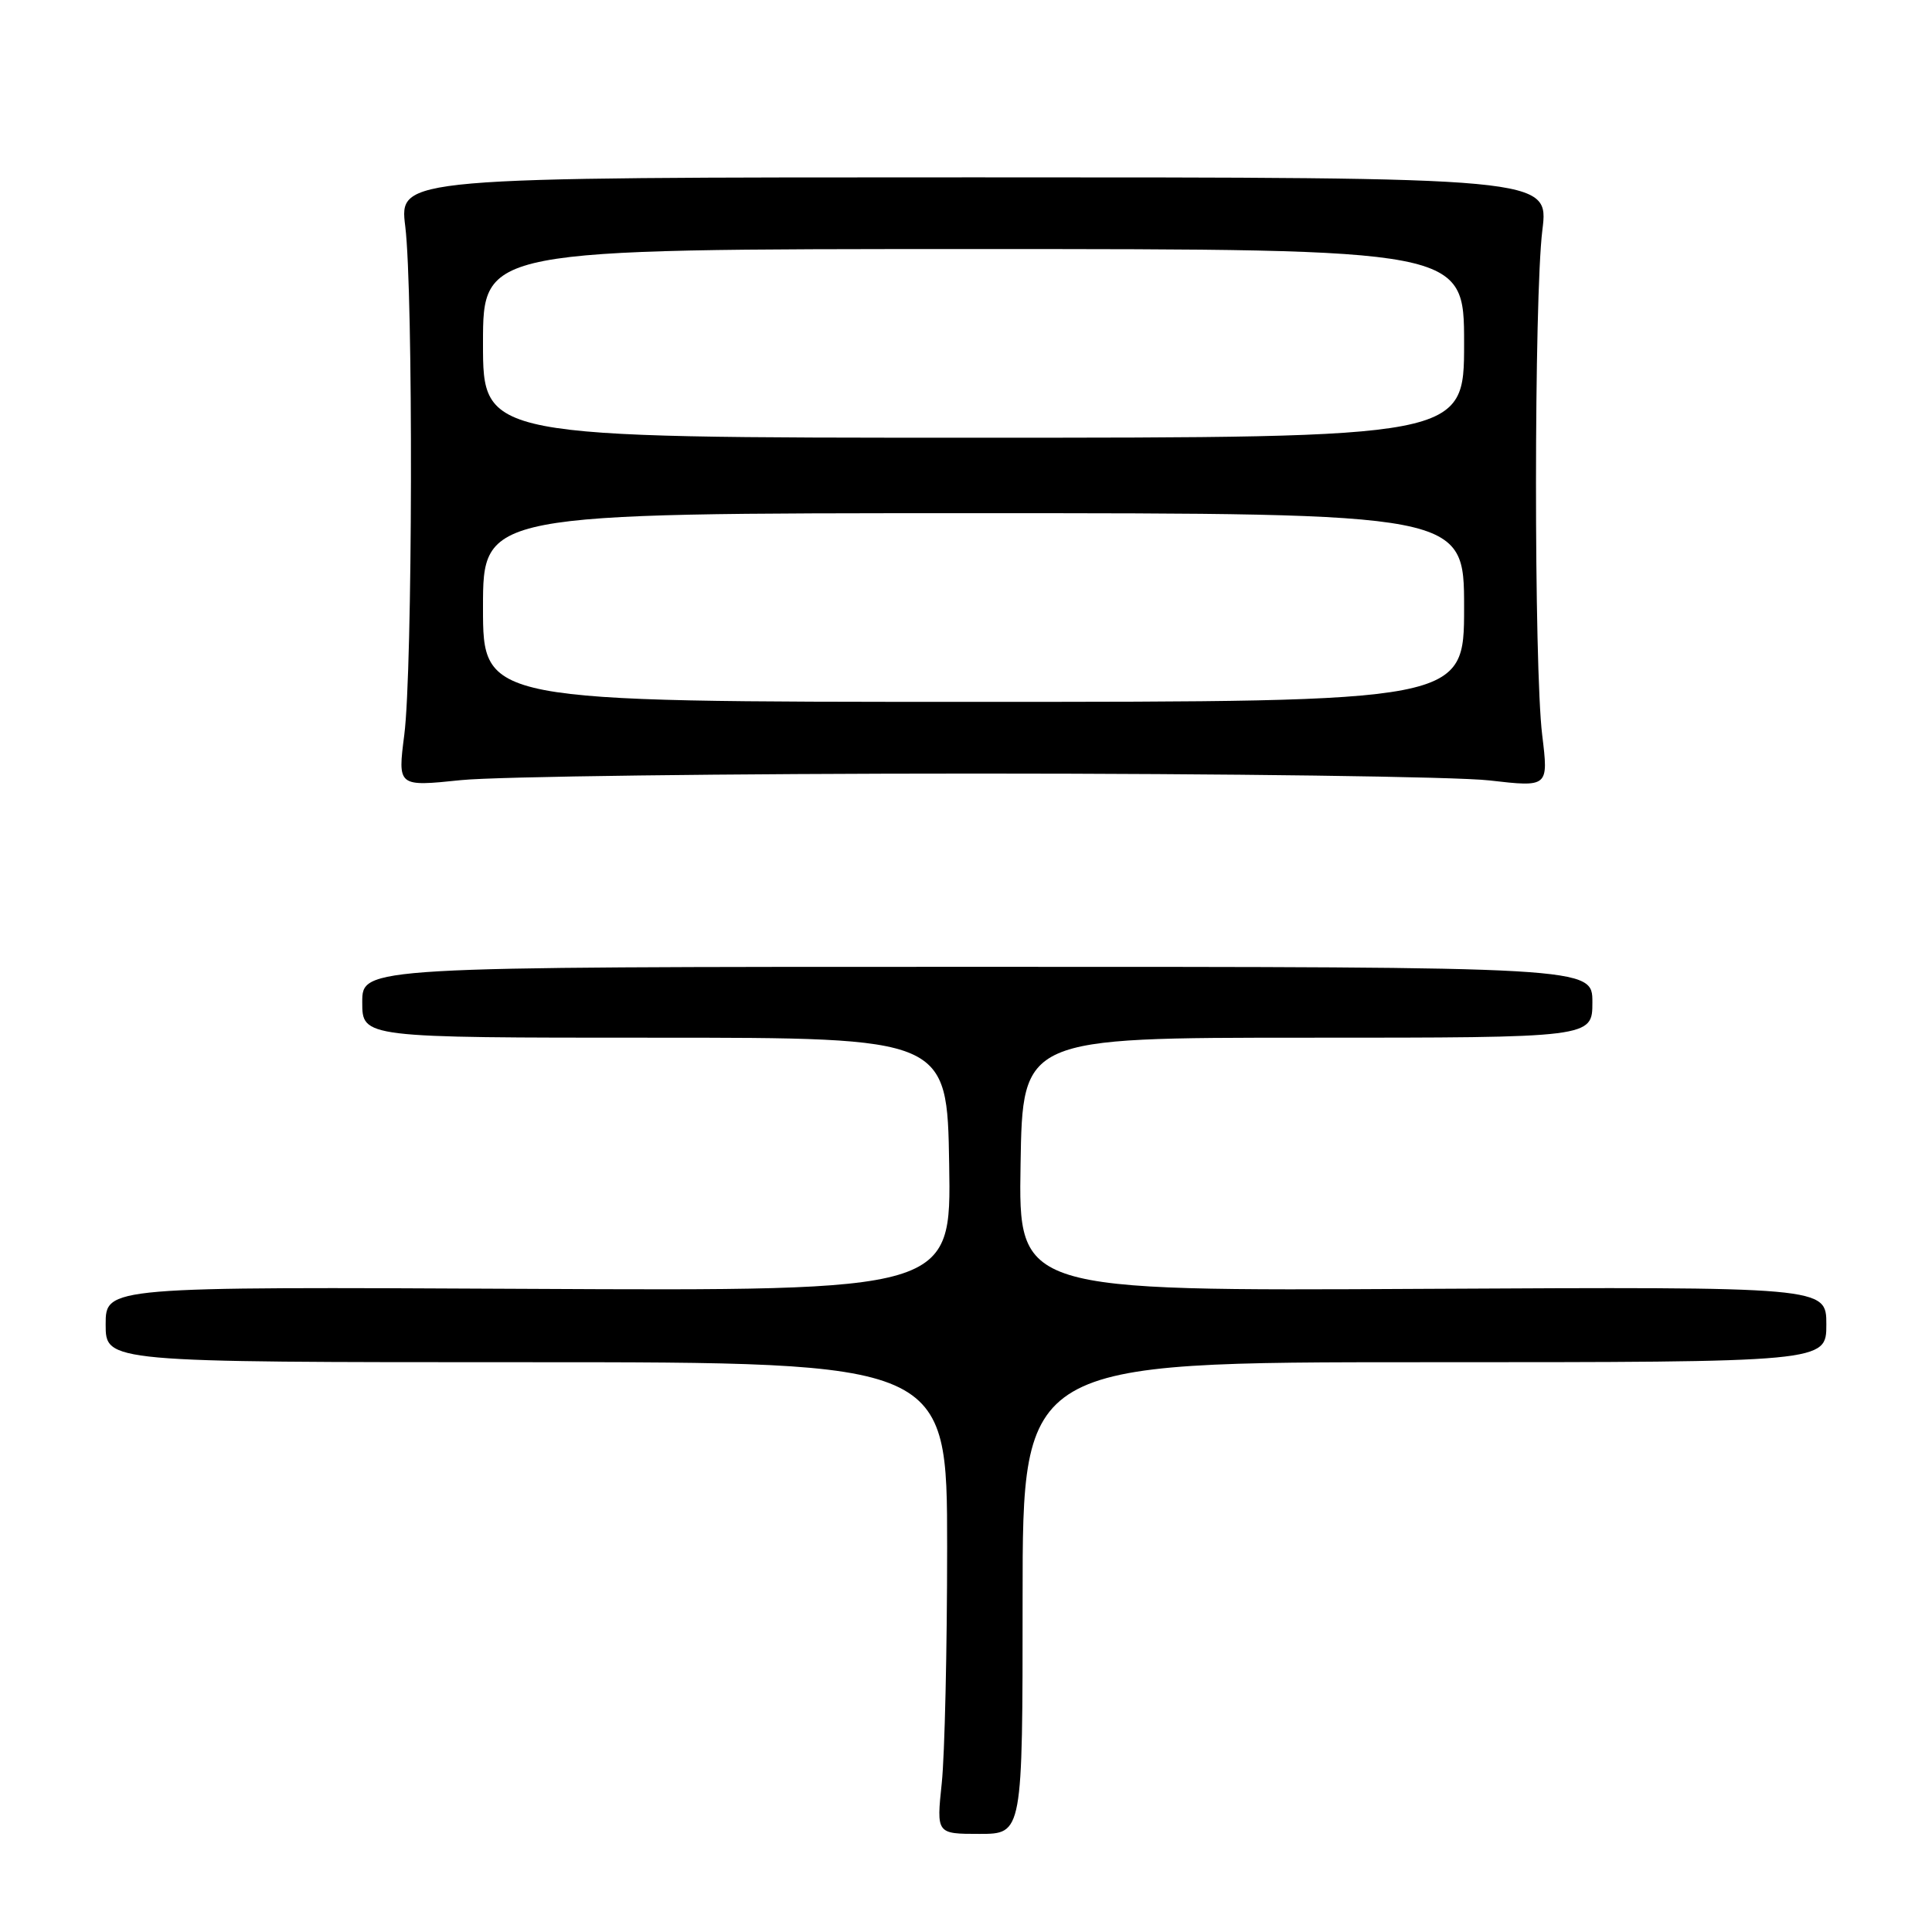<?xml version="1.0" encoding="UTF-8" standalone="no"?>
<!DOCTYPE svg PUBLIC "-//W3C//DTD SVG 1.1//EN" "http://www.w3.org/Graphics/SVG/1.1/DTD/svg11.dtd" >
<svg xmlns="http://www.w3.org/2000/svg" xmlns:xlink="http://www.w3.org/1999/xlink" version="1.1" viewBox="0 0 256 256">
 <g >
 <path fill="currentColor"
d=" M 135.50 211.75 C 135.50 180.50 135.50 180.50 188.75 180.50 C 242.00 180.50 242.00 180.50 242.00 175.50 C 242.00 170.50 242.00 170.50 188.48 170.78 C 134.95 171.07 134.95 171.07 135.23 154.28 C 135.50 137.50 135.50 137.50 173.25 137.50 C 211.00 137.50 211.00 137.50 211.00 132.80 C 211.00 128.11 211.00 128.11 129.50 128.11 C 48.00 128.11 48.00 128.11 48.00 132.80 C 48.00 137.50 48.00 137.50 86.75 137.50 C 125.50 137.50 125.50 137.50 125.77 154.28 C 126.05 171.06 126.05 171.06 70.02 170.78 C 14.00 170.50 14.00 170.50 14.00 175.50 C 14.00 180.50 14.00 180.50 69.75 180.50 C 125.50 180.50 125.50 180.50 125.50 205.00 C 125.50 218.47 125.18 232.54 124.79 236.25 C 124.08 243.00 124.08 243.00 129.79 243.00 C 135.50 243.00 135.50 243.00 135.50 211.75 Z  M 129.50 102.50 C 162.50 102.50 193.03 102.91 197.35 103.41 C 205.19 104.31 205.19 104.31 204.35 97.40 C 203.24 88.36 203.26 39.49 204.37 30.50 C 205.24 23.50 205.24 23.50 129.07 23.50 C 52.89 23.50 52.89 23.50 53.70 30.00 C 54.77 38.71 54.68 88.74 53.57 97.37 C 52.69 104.24 52.69 104.24 61.09 103.37 C 65.72 102.89 96.50 102.50 129.50 102.50 Z  M 64.00 80.50 C 64.00 68.00 64.00 68.00 129.00 68.00 C 194.00 68.00 194.00 68.00 194.00 80.50 C 194.00 93.00 194.00 93.00 129.00 93.00 C 64.00 93.00 64.00 93.00 64.00 80.50 Z  M 64.00 45.50 C 64.00 33.00 64.00 33.00 129.00 33.00 C 194.00 33.00 194.00 33.00 194.00 45.50 C 194.00 58.00 194.00 58.00 129.00 58.00 C 64.00 58.00 64.00 58.00 64.00 45.50 Z "/>
</g>
</svg>